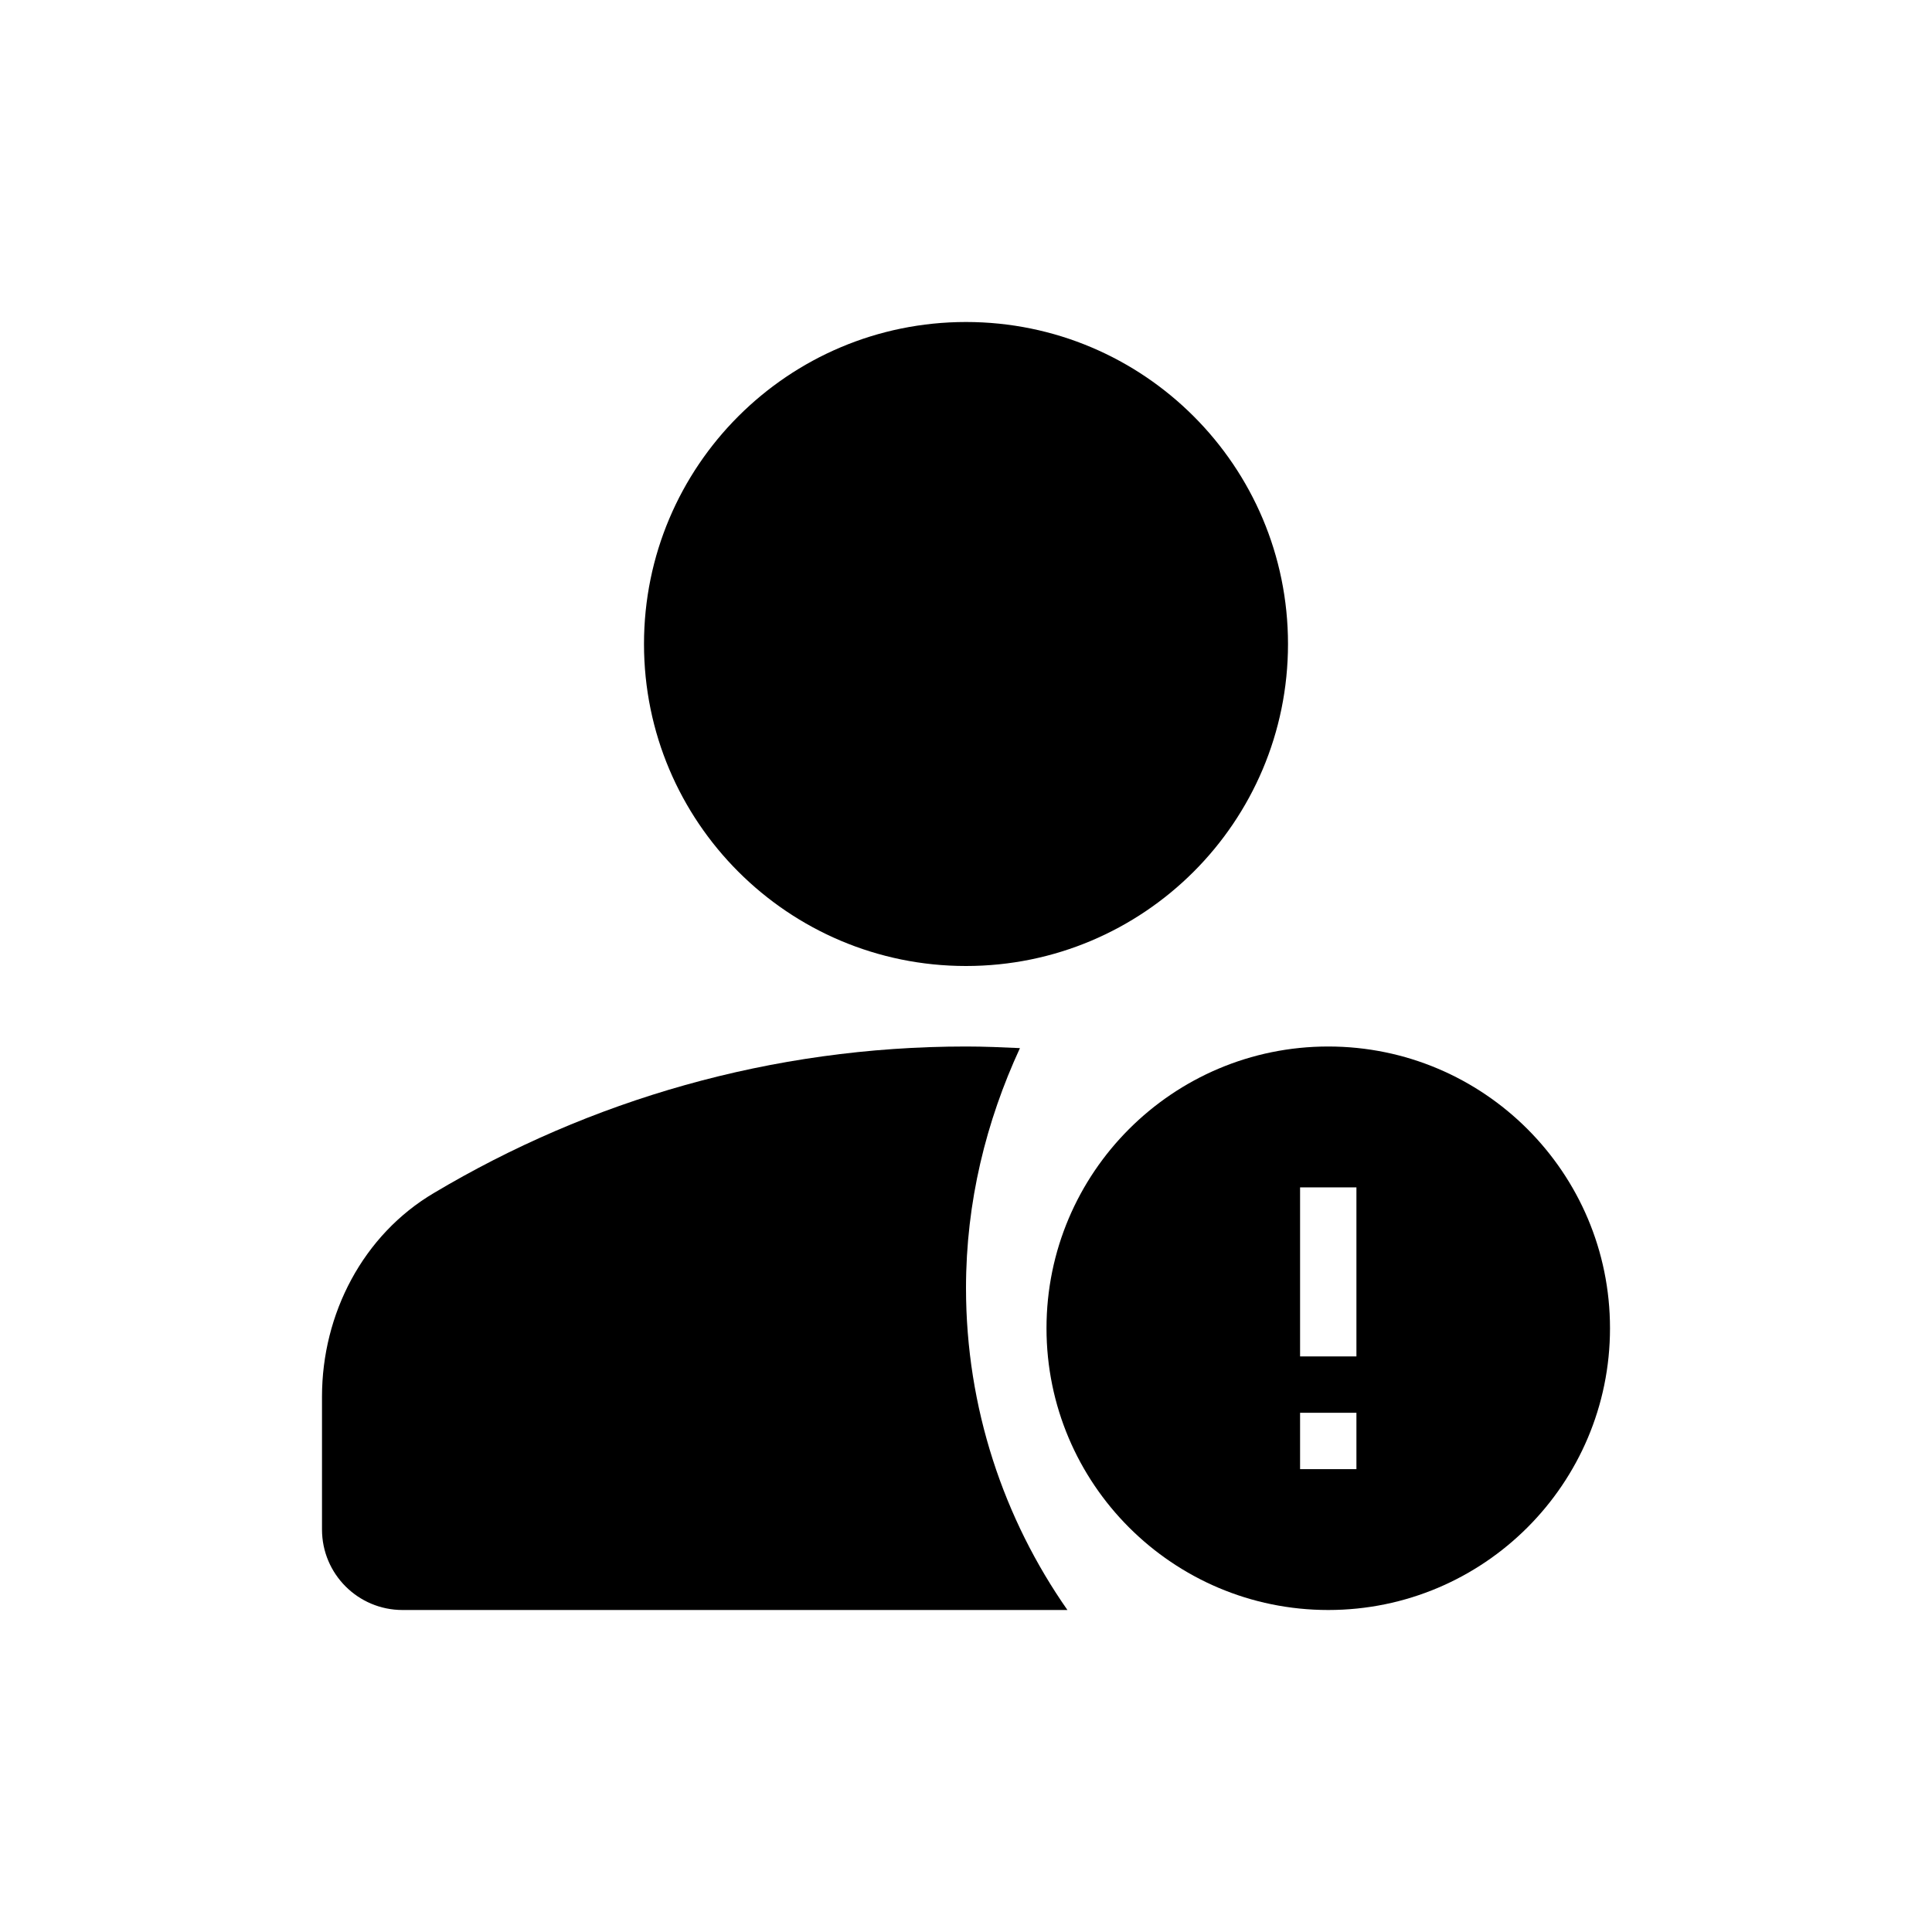 <svg xmlns="http://www.w3.org/2000/svg" width="1200" height="1200" fill="none"><path fill="#000" d="M600 600c110.455 0 200-89.545 200-200 0-110.457-89.545-200-200-200-110.457 0-200 89.543-200 200 0 110.455 89.543 200 200 200M633.5 651c-11-.5-22-1-33.5-1-121 0-234 33.5-330.5 91-44 26-69.5 75-69.5 126.5V950c0 27.615 22.386 50 50 50h413c-39.5-56.5-63-125.5-63-200 0-53.5 12.5-103.5 33.5-149"/><path fill="#000" d="M825 1000c96.6 0 175-78.4 175-175s-78.4-175-175-175-175 78.4-175 175 78.4 175 175 175m-17.5-262.5h35v105h-35zm0 140h35v35h-35z"/></svg>
